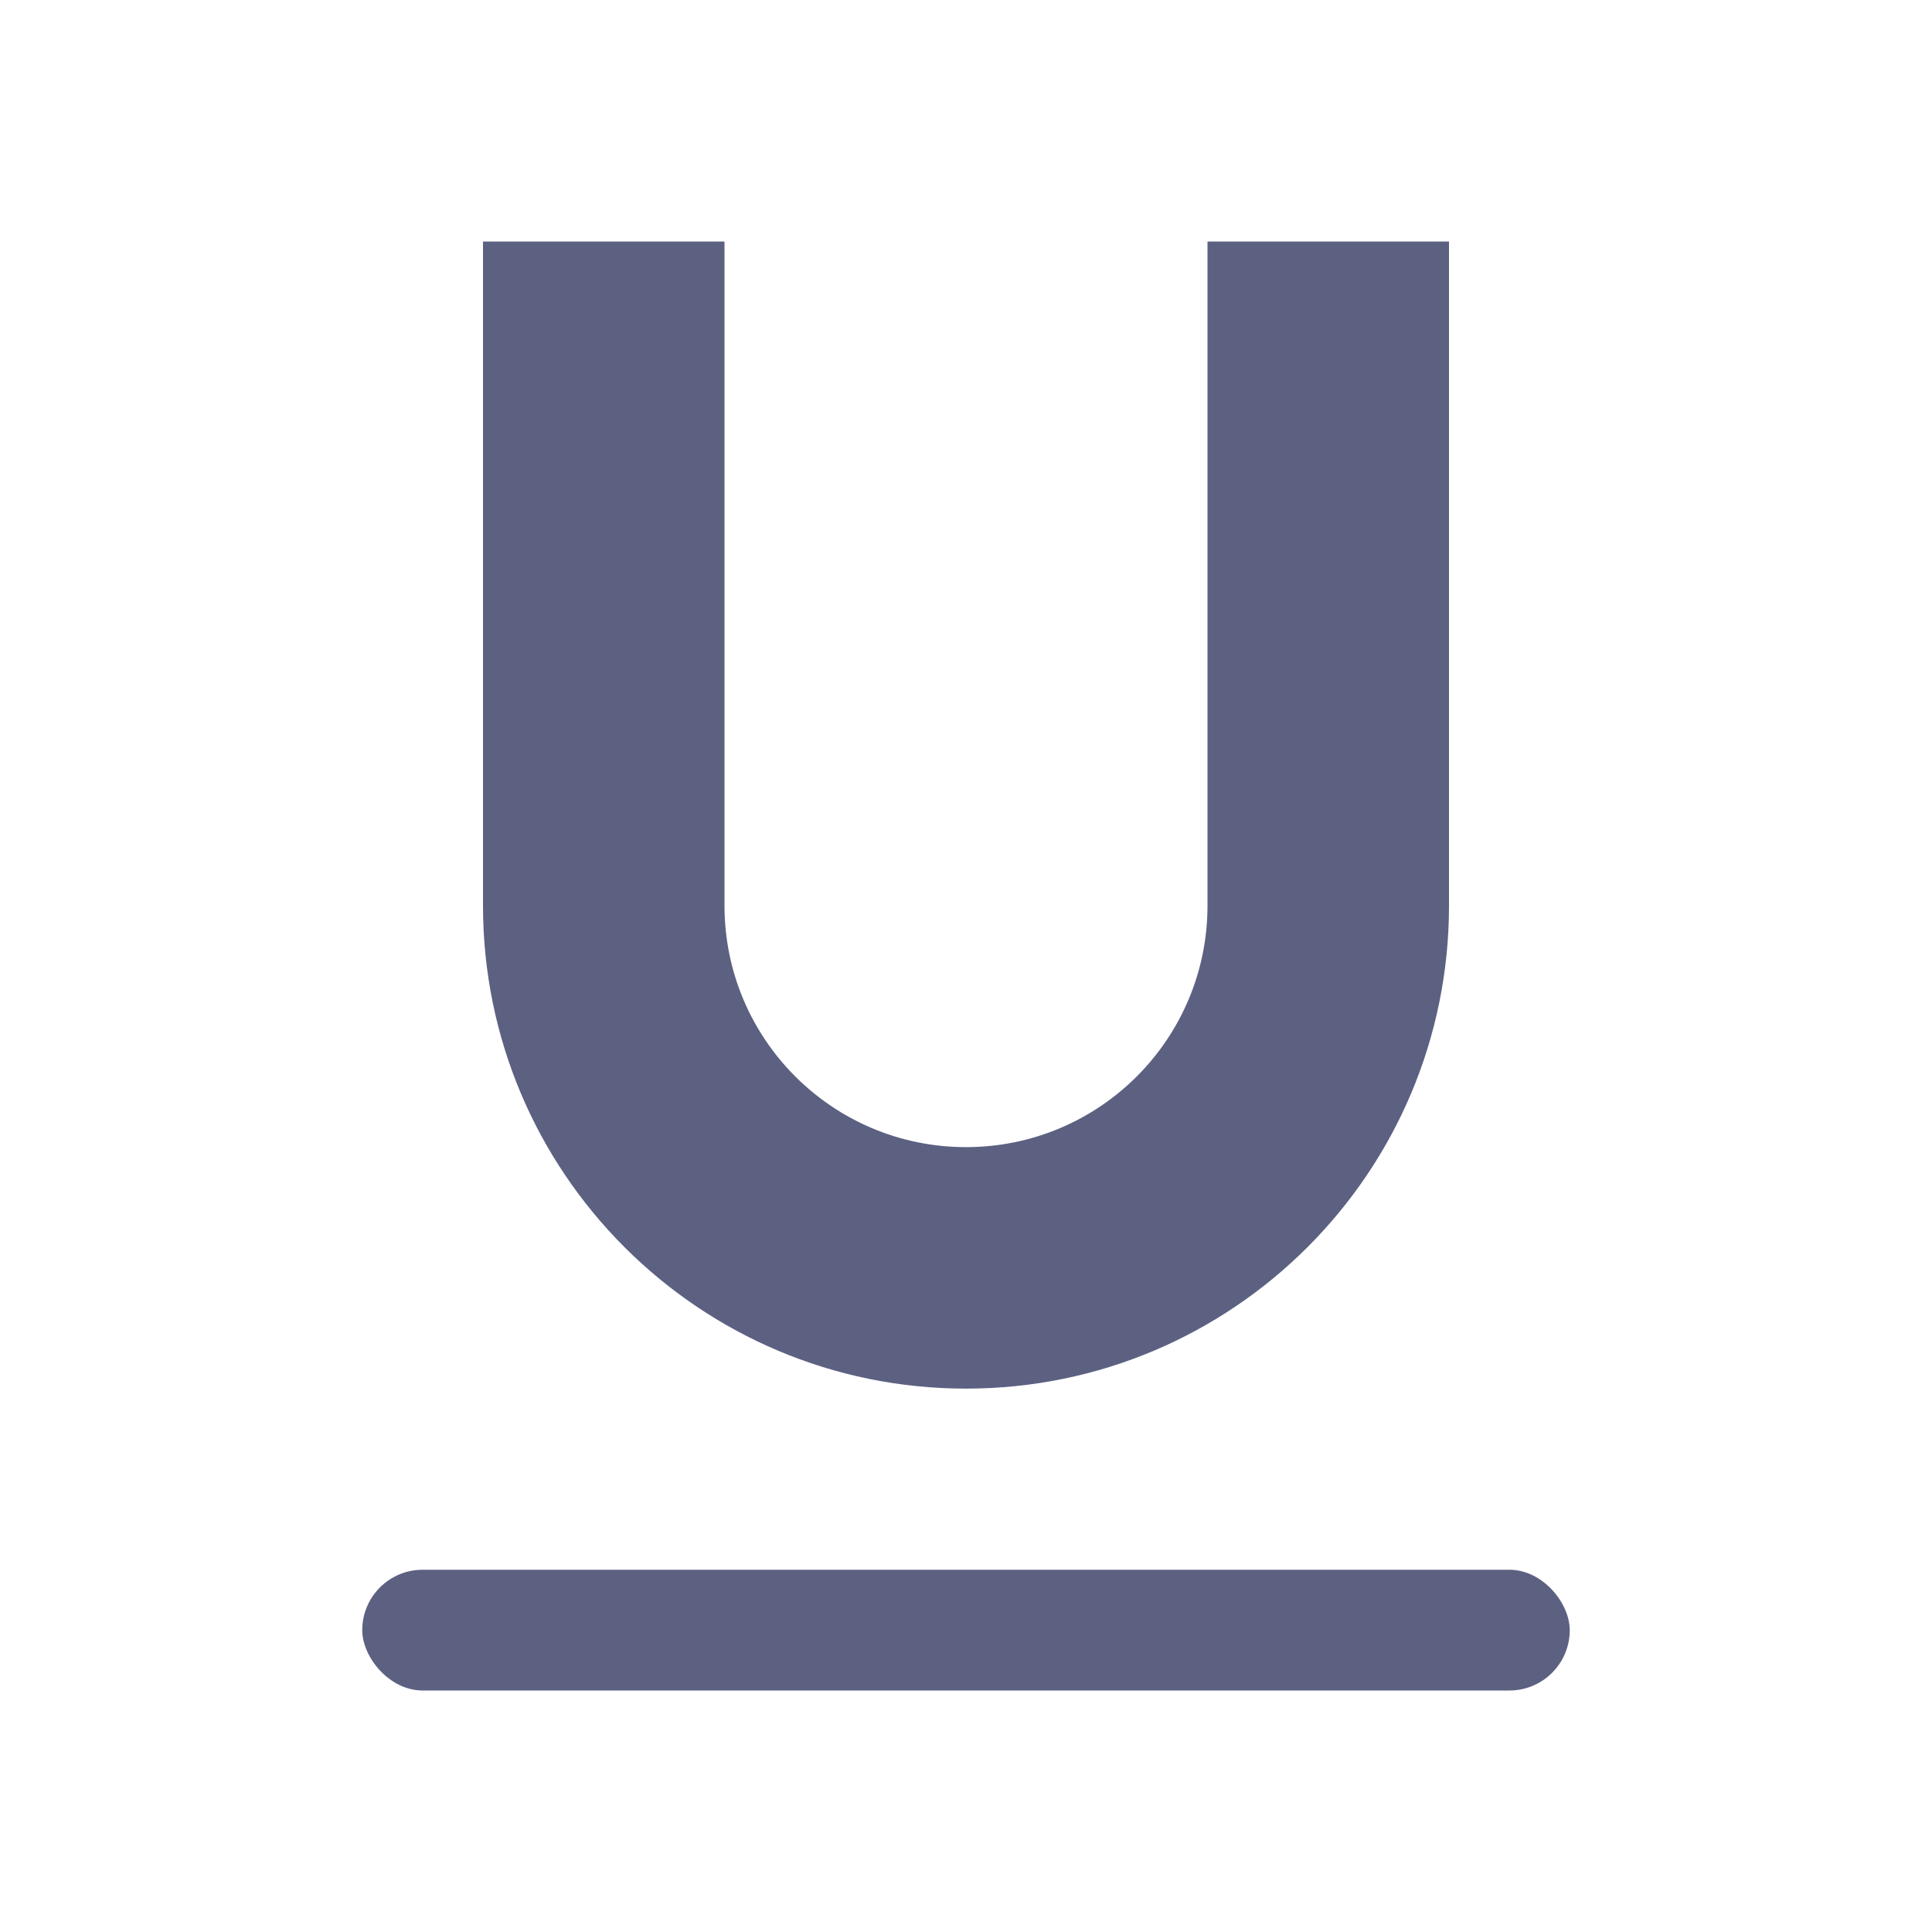 <svg width="16" height="16" viewBox="0 0 16 16" fill="none" xmlns="http://www.w3.org/2000/svg">
<path fill-rule="evenodd" clip-rule="evenodd" d="M4 7.5V2H6V7.5C6 8.605 6.895 9.5 8 9.5C9.105 9.5 10 8.605 10 7.5V2H12V7.5C12 9.709 10.209 11.5 8 11.5C5.791 11.5 4 9.709 4 7.5Z" fill="#5C6182"/>
<rect x="3" y="13" width="10" height="1" rx="0.5" fill="#5C6182"/>
</svg>
